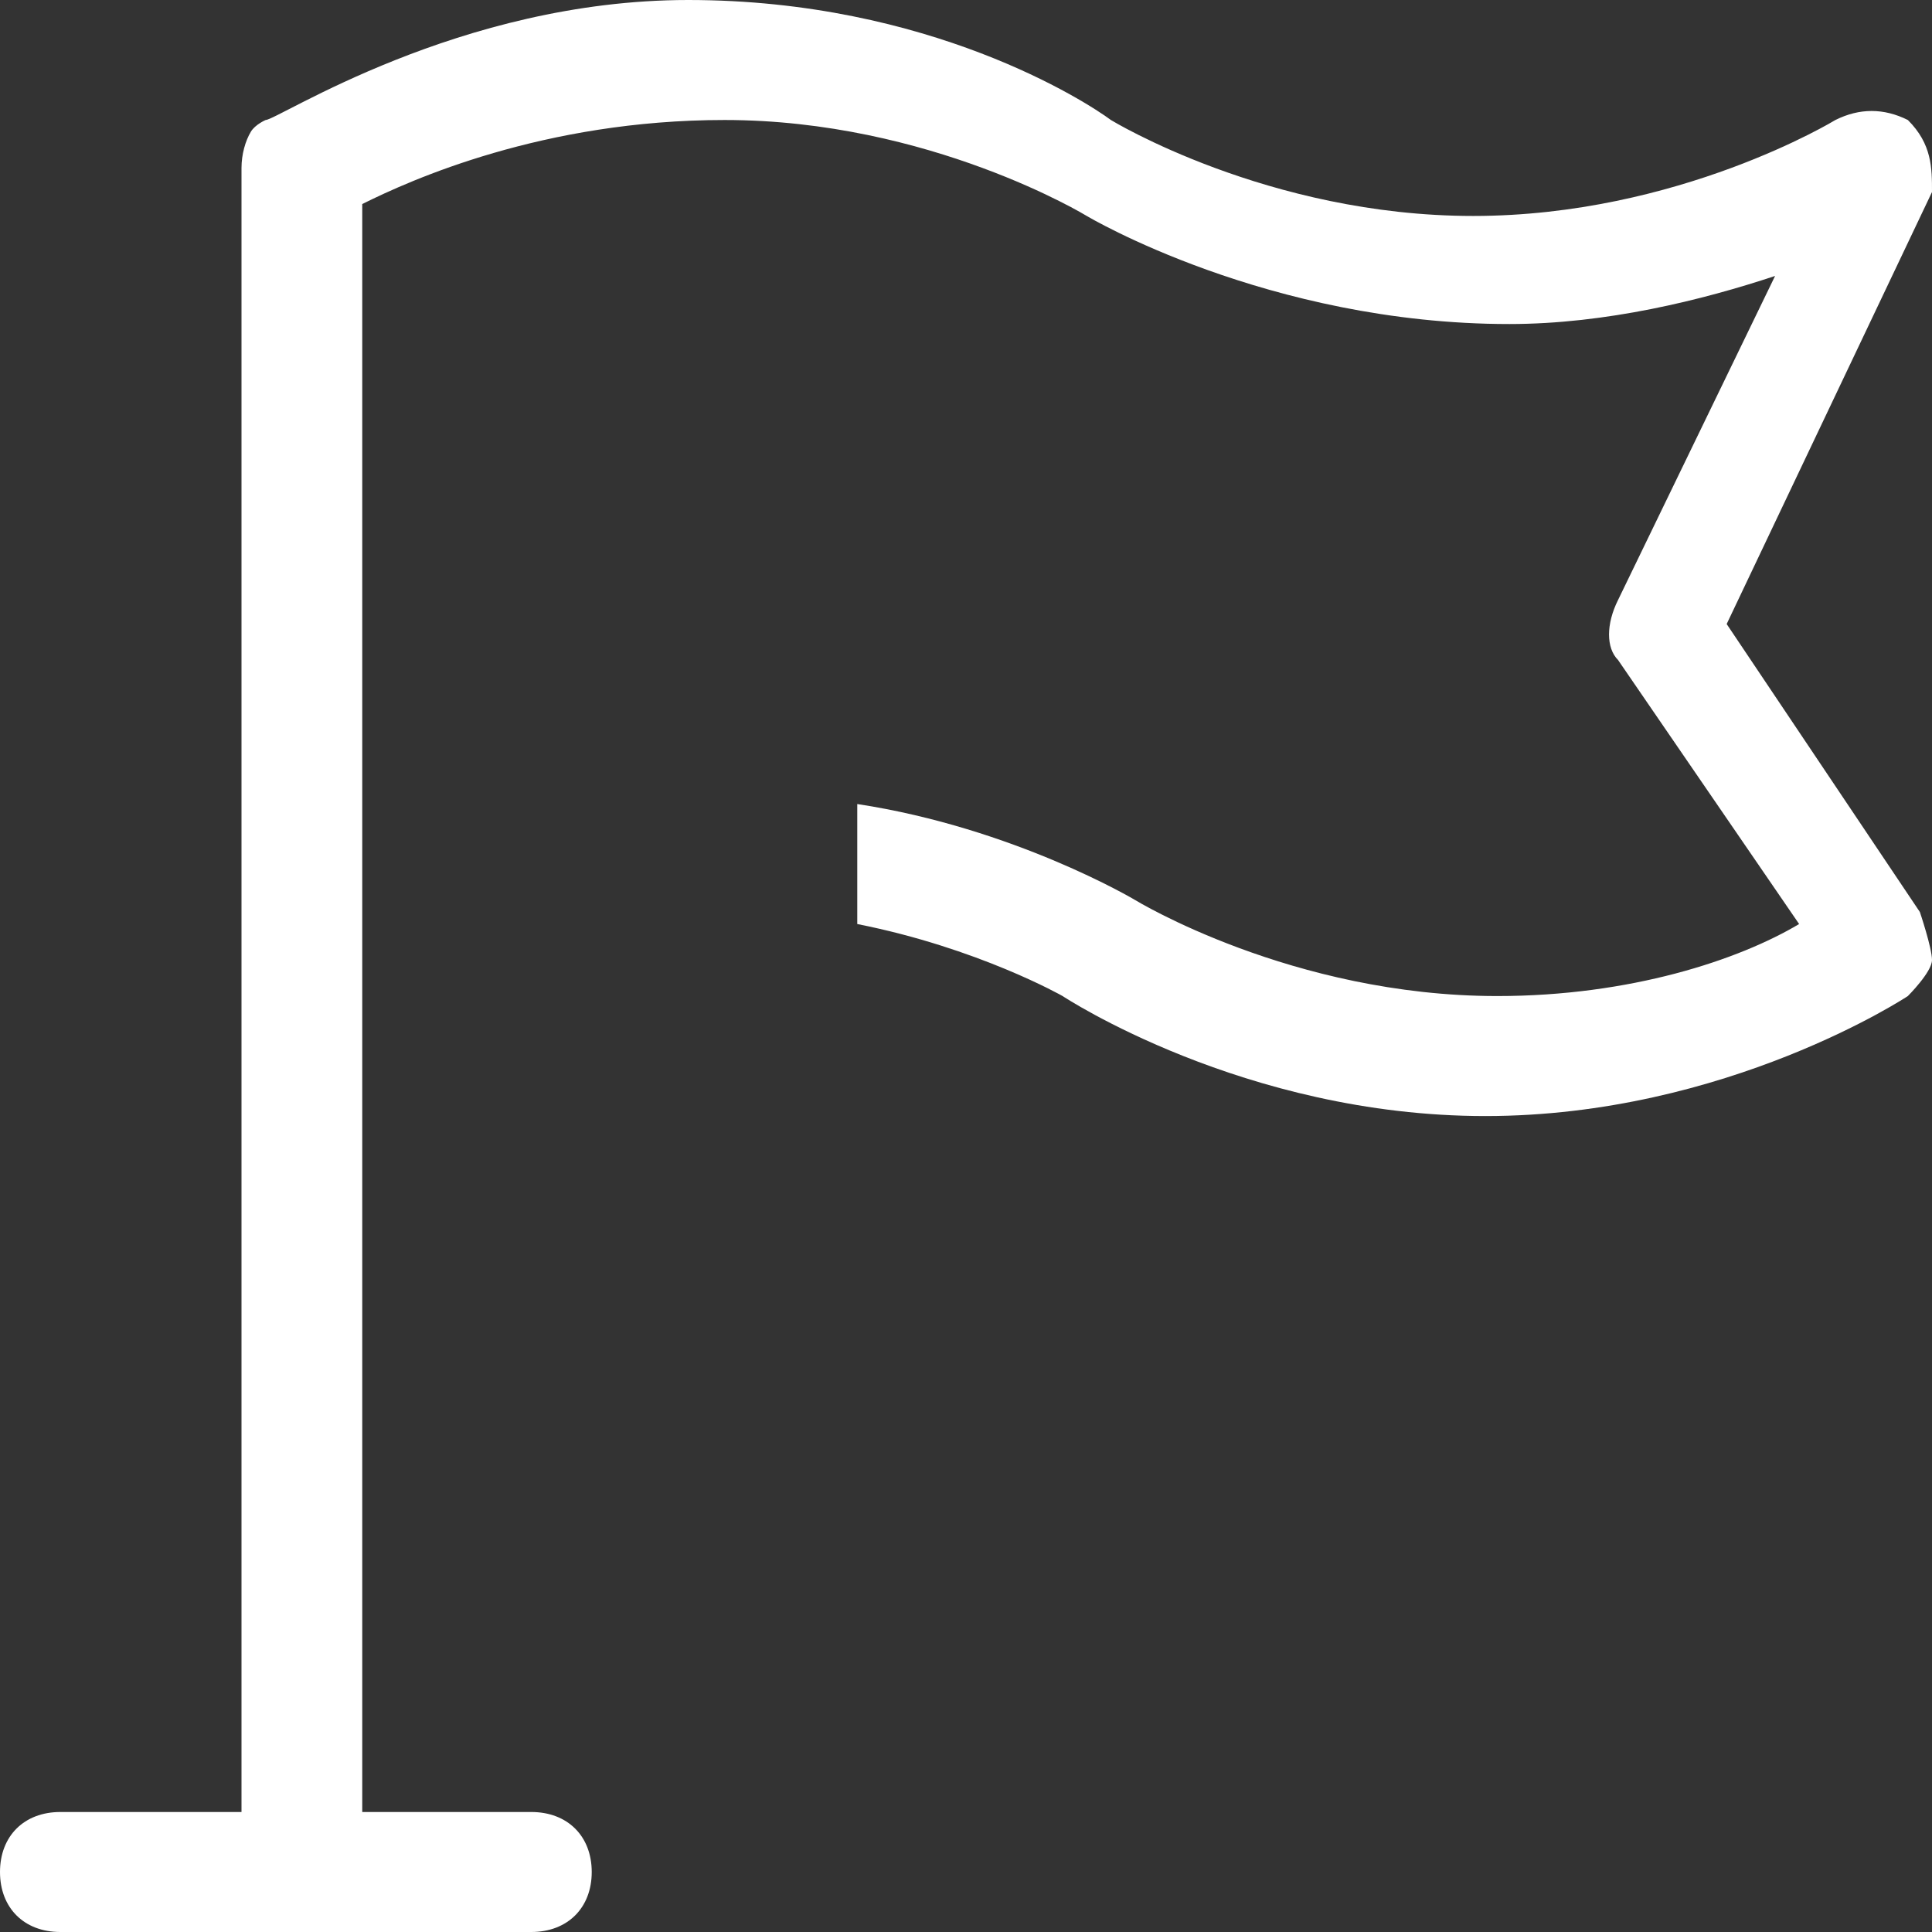 <svg width="18" height="18" viewBox="0 0 18 18" version="1.1" xmlns="http://www.w3.org/2000/svg" xmlns:xlink="http://www.w3.org/1999/xlink">
<rect x="0" y="0" width="18" height="18" fill="#333333" stroke="none"/>
<title>bids</title>
<desc>Created using Figma</desc>
<g id="Canvas" transform="translate(1063 -350)">
<g id="icons/bids">
<g id="ico/Bids">
<use xlink:href="#path0_fill" transform="translate(-1063 350)" fill="#FFFFFF"/>
</g>
</g>
</g>
<defs>
<path id="path0_fill" d="M 17.887 8.497C 17.887 8.497 18 8.832 18 8.944C 18 9.056 17.775 9.28 17.775 9.28C 17.775 9.28 16.087 10.398 13.838 10.398C 11.588 10.398 9.9 9.28 9.9 9.28C 9.9 9.28 9.113 8.832 7.987 8.609L 7.987 7.491C 9.45 7.714 10.575 8.385 10.575 8.385C 10.575 8.385 12.037 9.28 13.95 9.28C 15.188 9.28 16.2 8.944 16.762 8.609L 15.075 6.149C 14.963 6.037 14.963 5.814 15.075 5.59L 16.538 2.571C 15.863 2.795 14.963 3.019 14.062 3.019C 11.812 3.019 10.125 2.012 10.125 2.012C 10.125 2.012 8.662 1.118 6.75 1.118C 5.062 1.118 3.825 1.677 3.375 1.901L 3.375 16.882L 4.95 16.882C 5.287 16.882 5.513 17.106 5.513 17.441C 5.513 17.776 5.287 18 4.95 18L 0.562 18C 0.225 18 0 17.776 0 17.441C 0 17.106 0.225 16.882 0.562 16.882L 2.25 16.882L 2.25 1.565C 2.25 1.438 2.286 1.312 2.338 1.226C 2.378 1.16 2.475 1.118 2.475 1.118C 2.587 1.118 4.275 0 6.412 0C 8.662 0 10.125 0.951 10.35 1.118C 10.35 1.118 11.812 2.012 13.725 2.012C 15.637 2.012 17.1 1.118 17.1 1.118C 17.325 1.006 17.55 1.006 17.775 1.118C 18 1.342 18 1.565 18 1.789L 16.087 5.814L 17.887 8.497Z"/>
</defs>
</svg>
